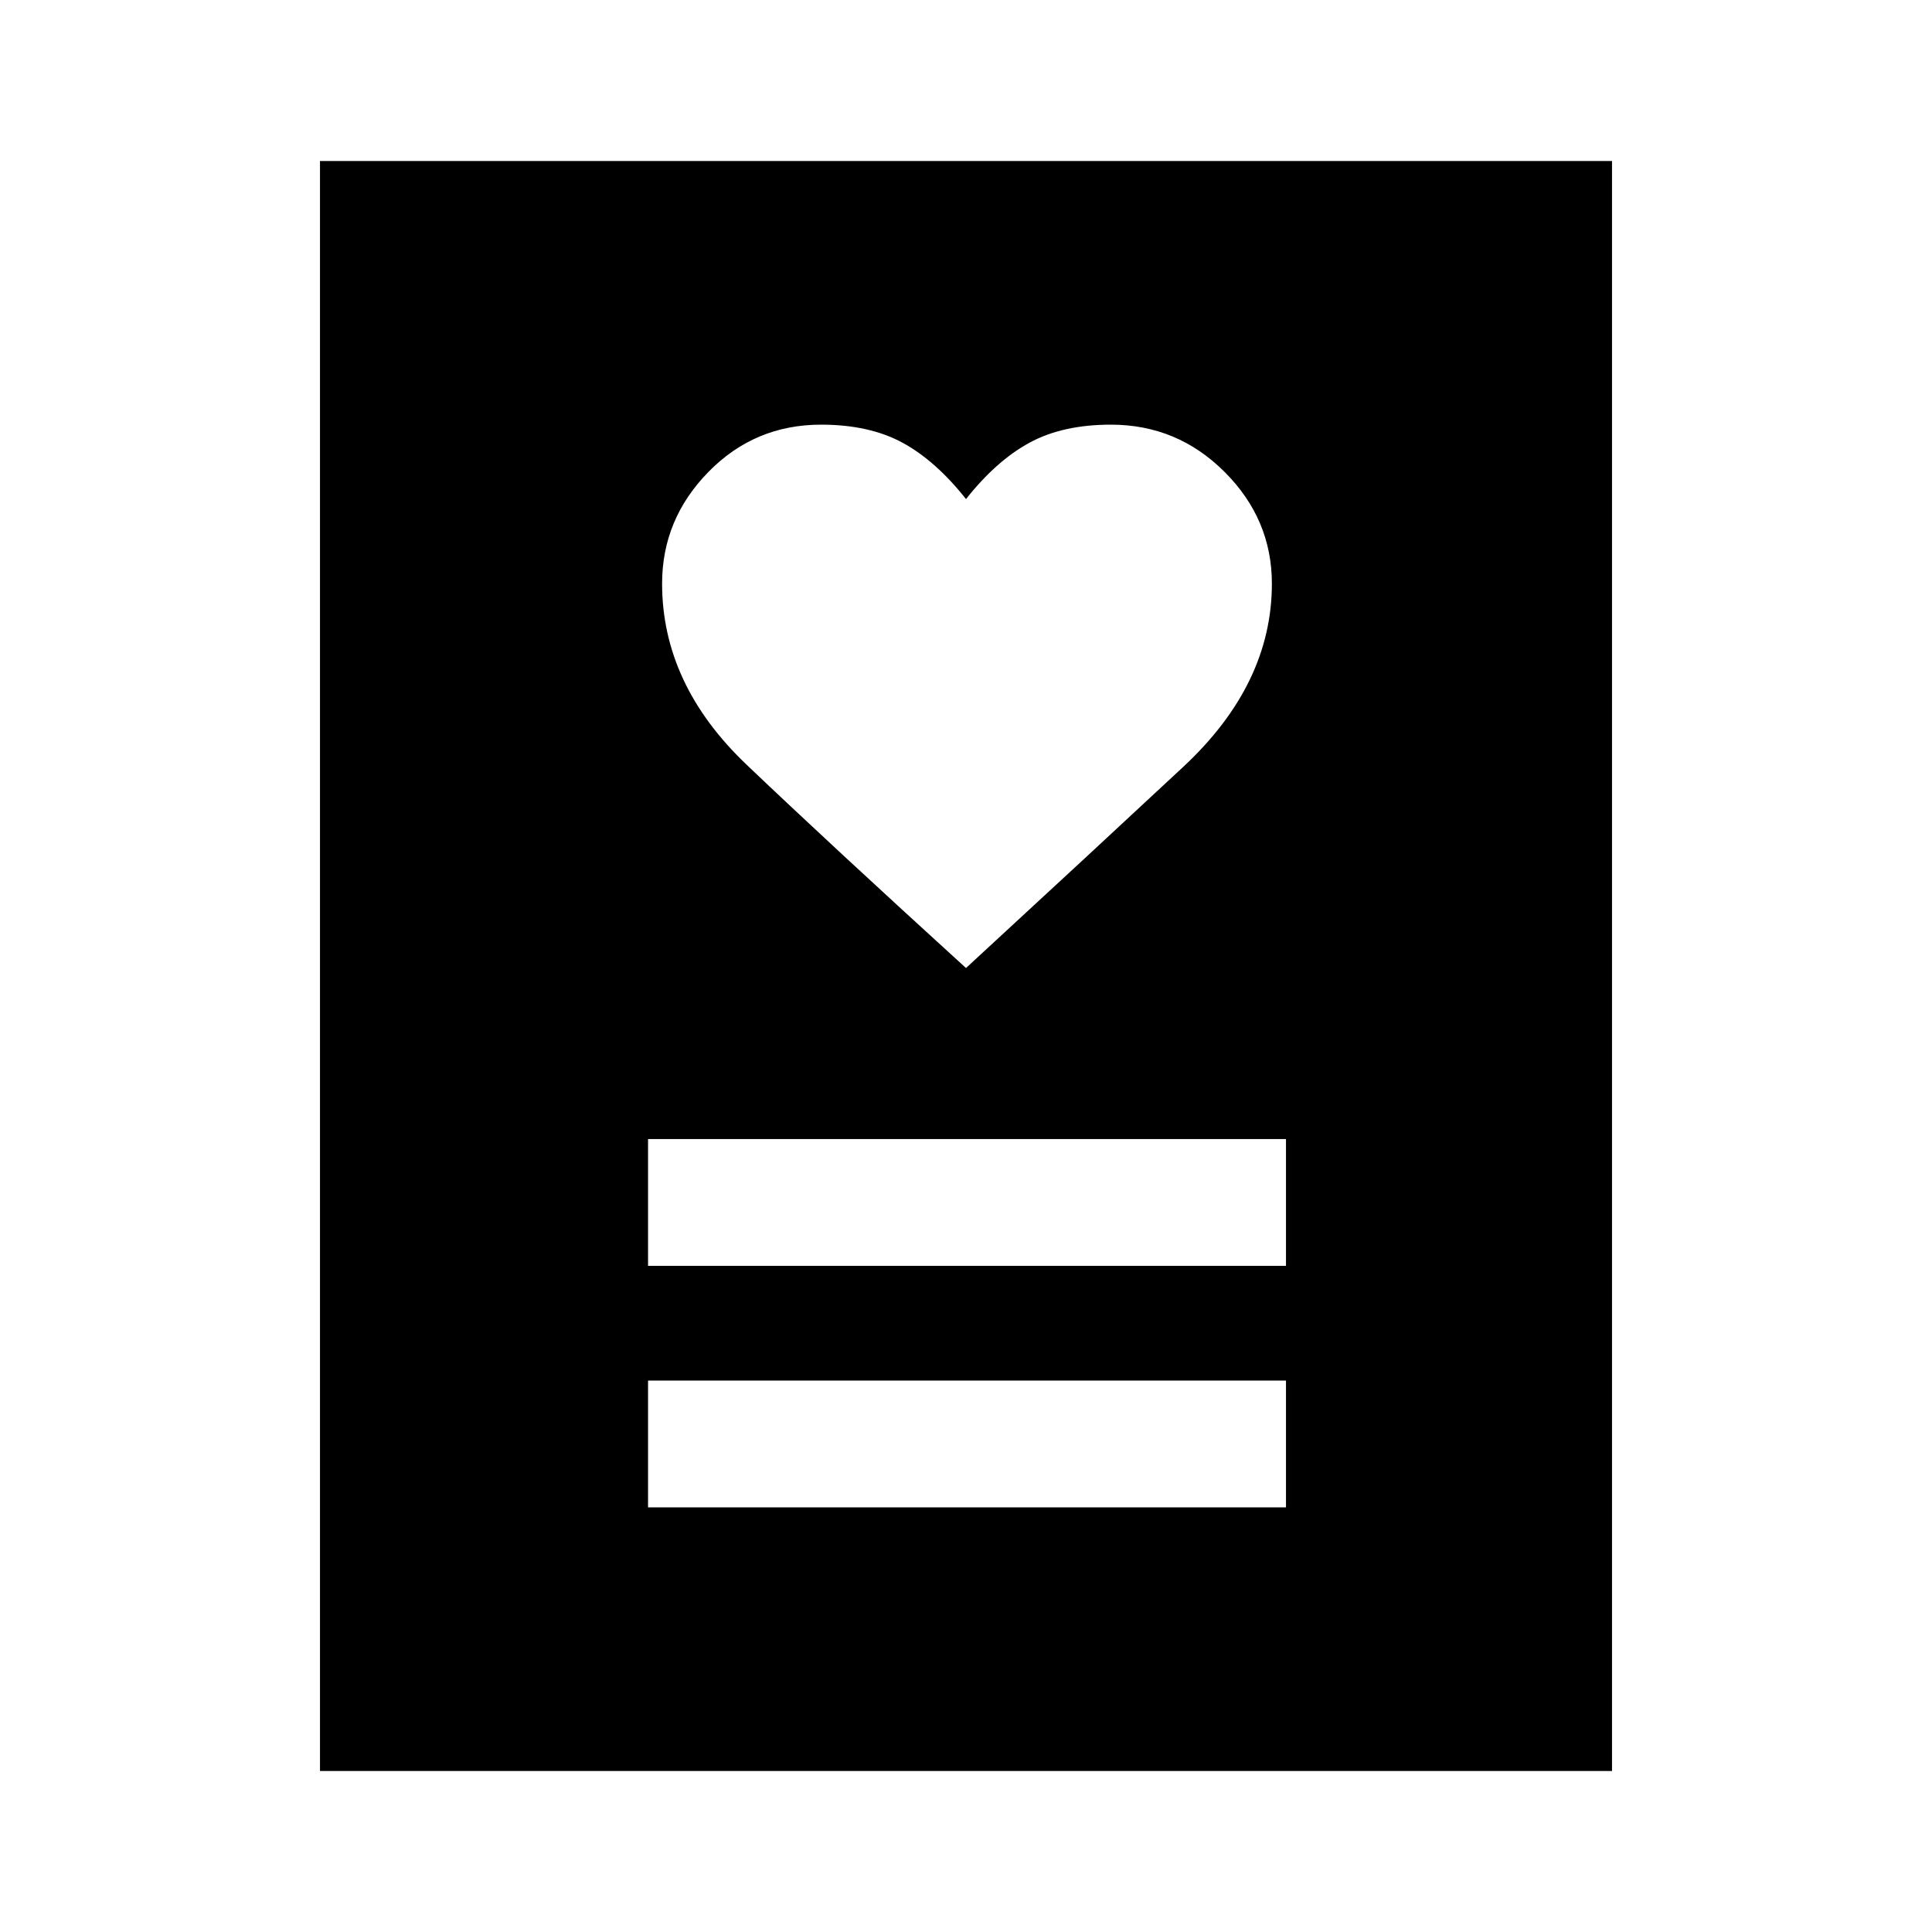 <svg xmlns="http://www.w3.org/2000/svg" height="40" width="40"><path d="M13.417 31.208h13.208v-2.625H13.417Zm0-5h13.208v-2.625H13.417ZM20 20.042q2.667-2.459 4.5-4.167 1.833-1.708 1.833-3.792 0-1.333-.979-2.312-.979-.979-2.354-.979-1 0-1.688.375-.687.375-1.312 1.166-.625-.791-1.312-1.166Q18 8.792 17 8.792q-1.375 0-2.333.979-.959.979-.959 2.312 0 2.084 1.75 3.75Q17.208 17.5 20 20.042ZM6.625 36.667V3.333h26.75v33.334Z"/></svg>